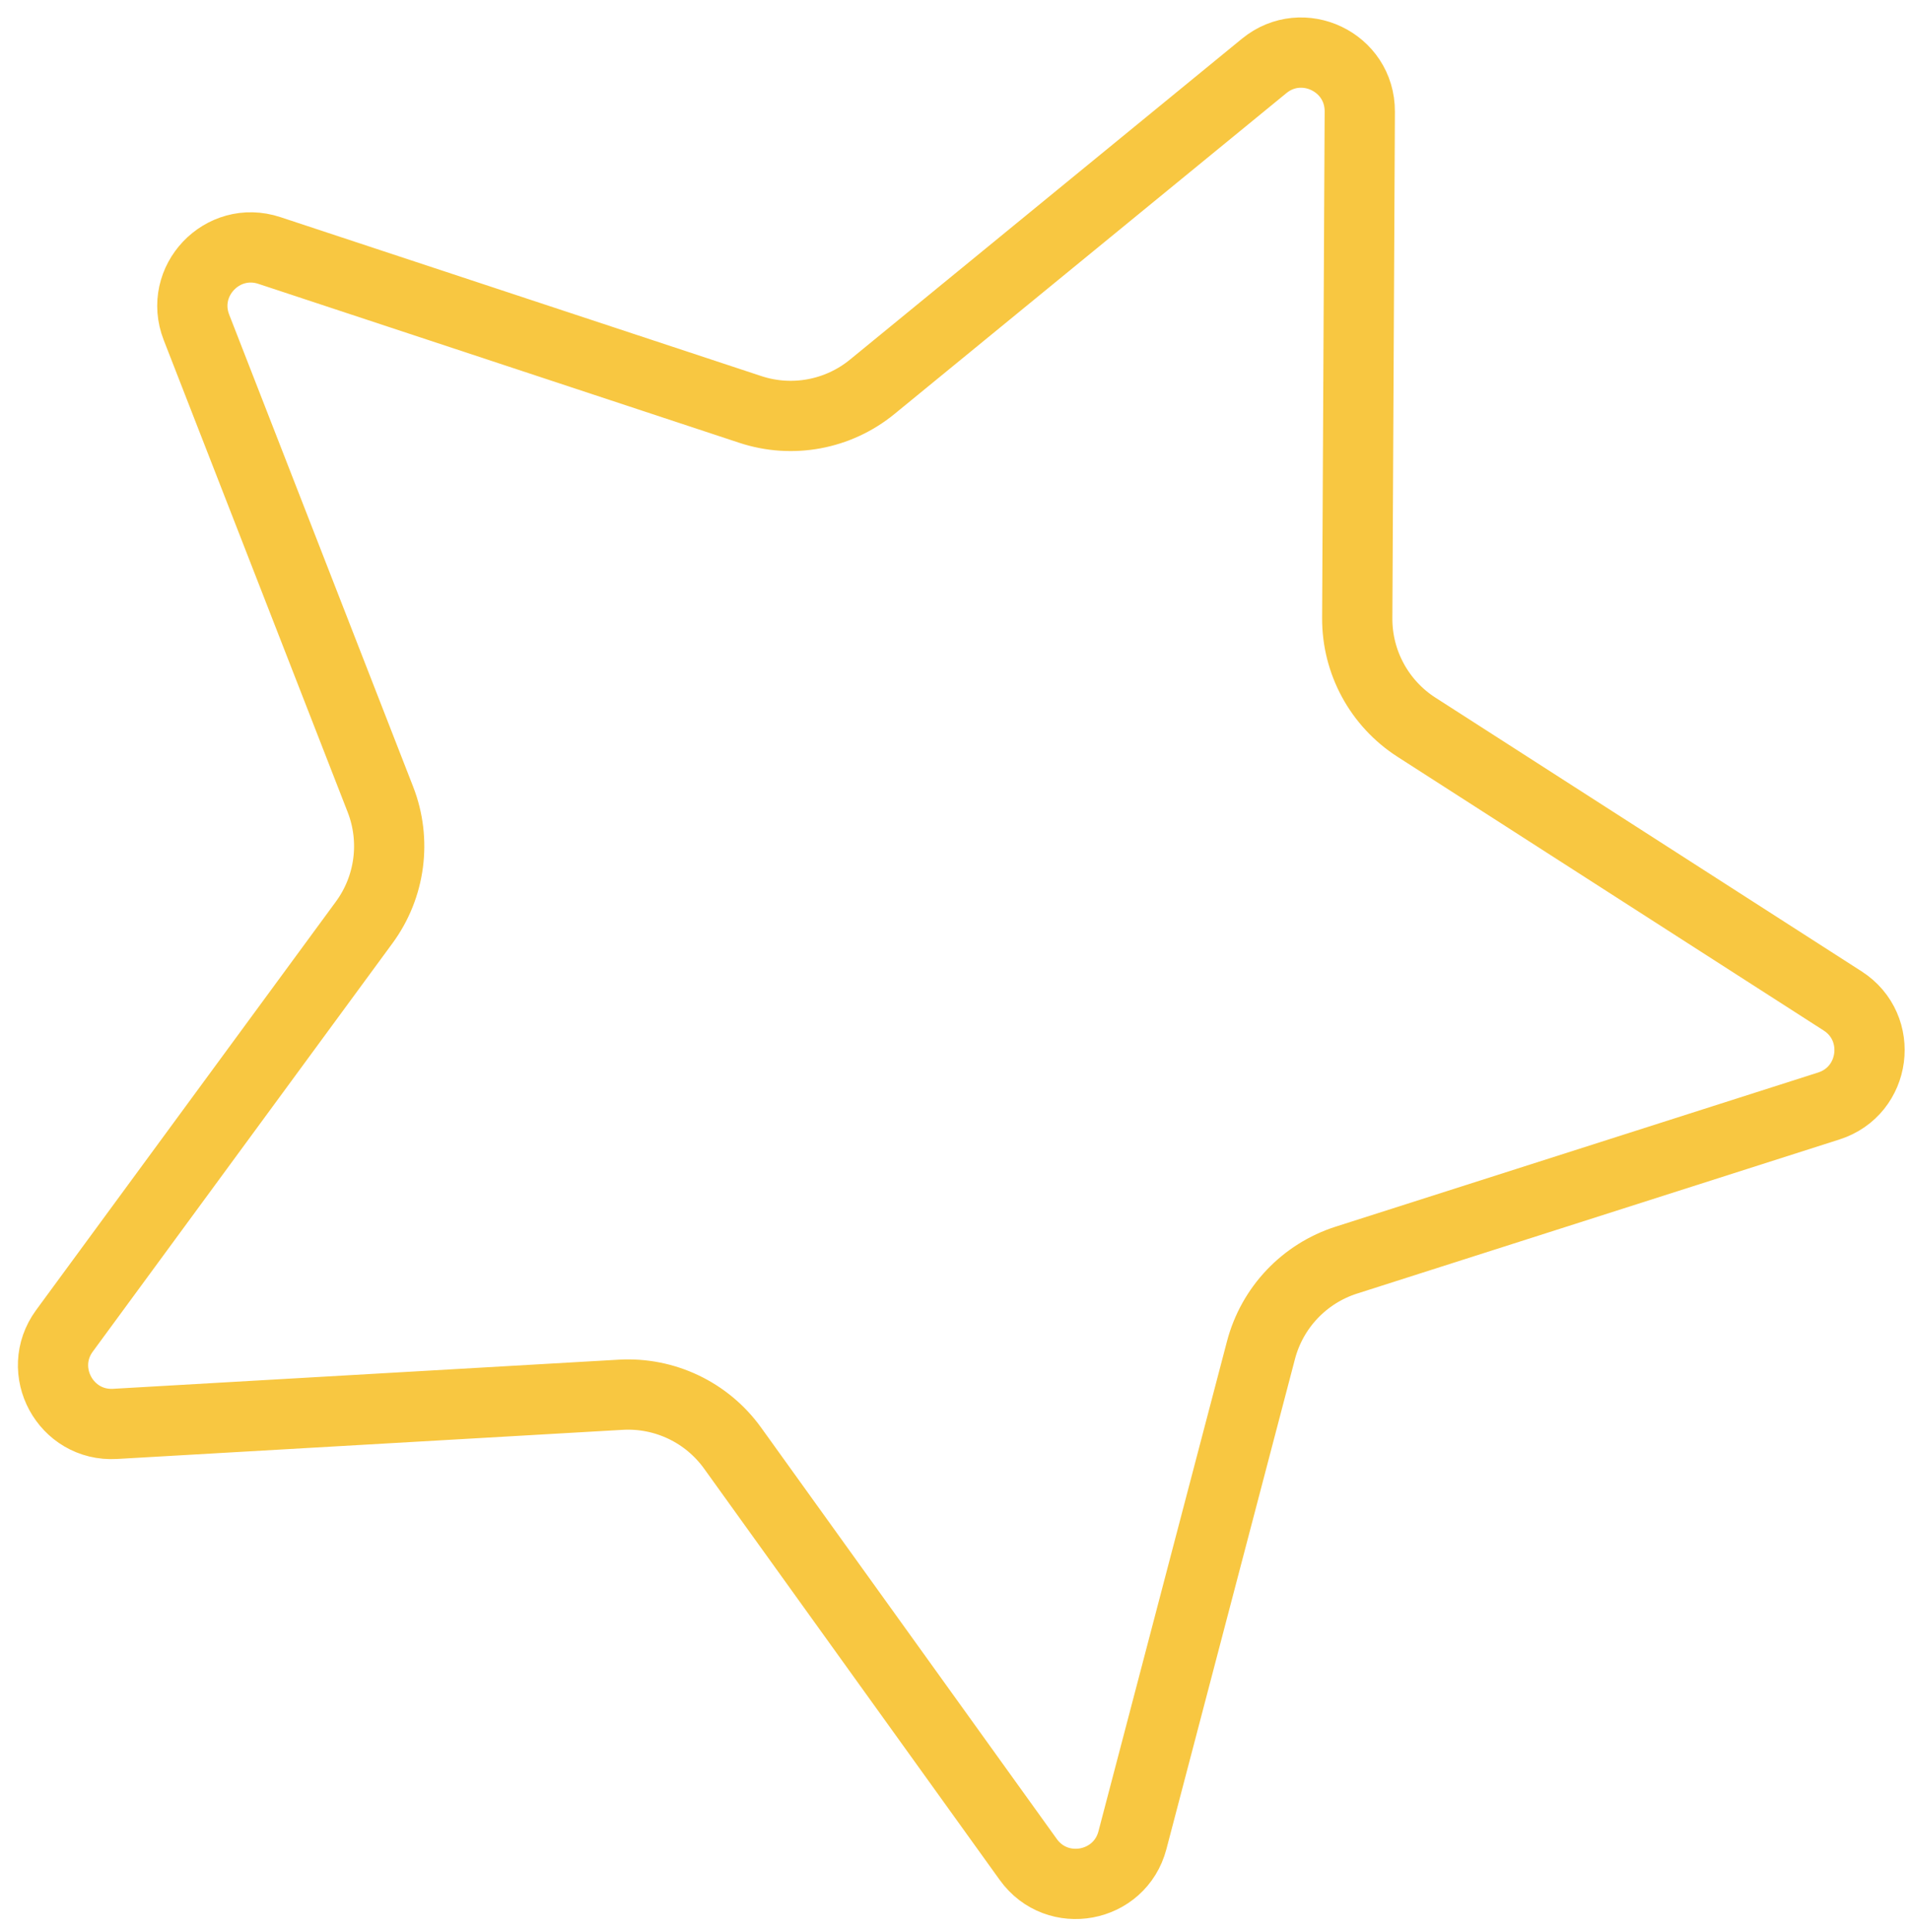 <svg width="90" height="91" viewBox="0 0 90 91" fill="none" xmlns="http://www.w3.org/2000/svg">
<path d="M59.567 3.106C61.373 1.628 64.084 2.921 64.073 5.254L63.954 29.119C63.944 31.195 64.996 33.133 66.743 34.255L86.825 47.149C88.789 48.41 88.397 51.388 86.174 52.098L63.441 59.359C61.463 59.991 59.945 61.591 59.418 63.6L53.361 86.683C52.769 88.94 49.816 89.488 48.453 87.593L34.522 68.216C33.31 66.53 31.32 65.581 29.246 65.701L5.421 67.073C3.091 67.207 1.658 64.568 3.039 62.687L17.162 43.45C18.391 41.776 18.679 39.59 17.924 37.655L9.257 15.42C8.409 13.246 10.476 11.067 12.692 11.799L35.352 19.286C37.324 19.938 39.492 19.536 41.099 18.221L59.567 3.106Z" stroke="#F8C741" stroke-width="3.31"/>
</svg>
